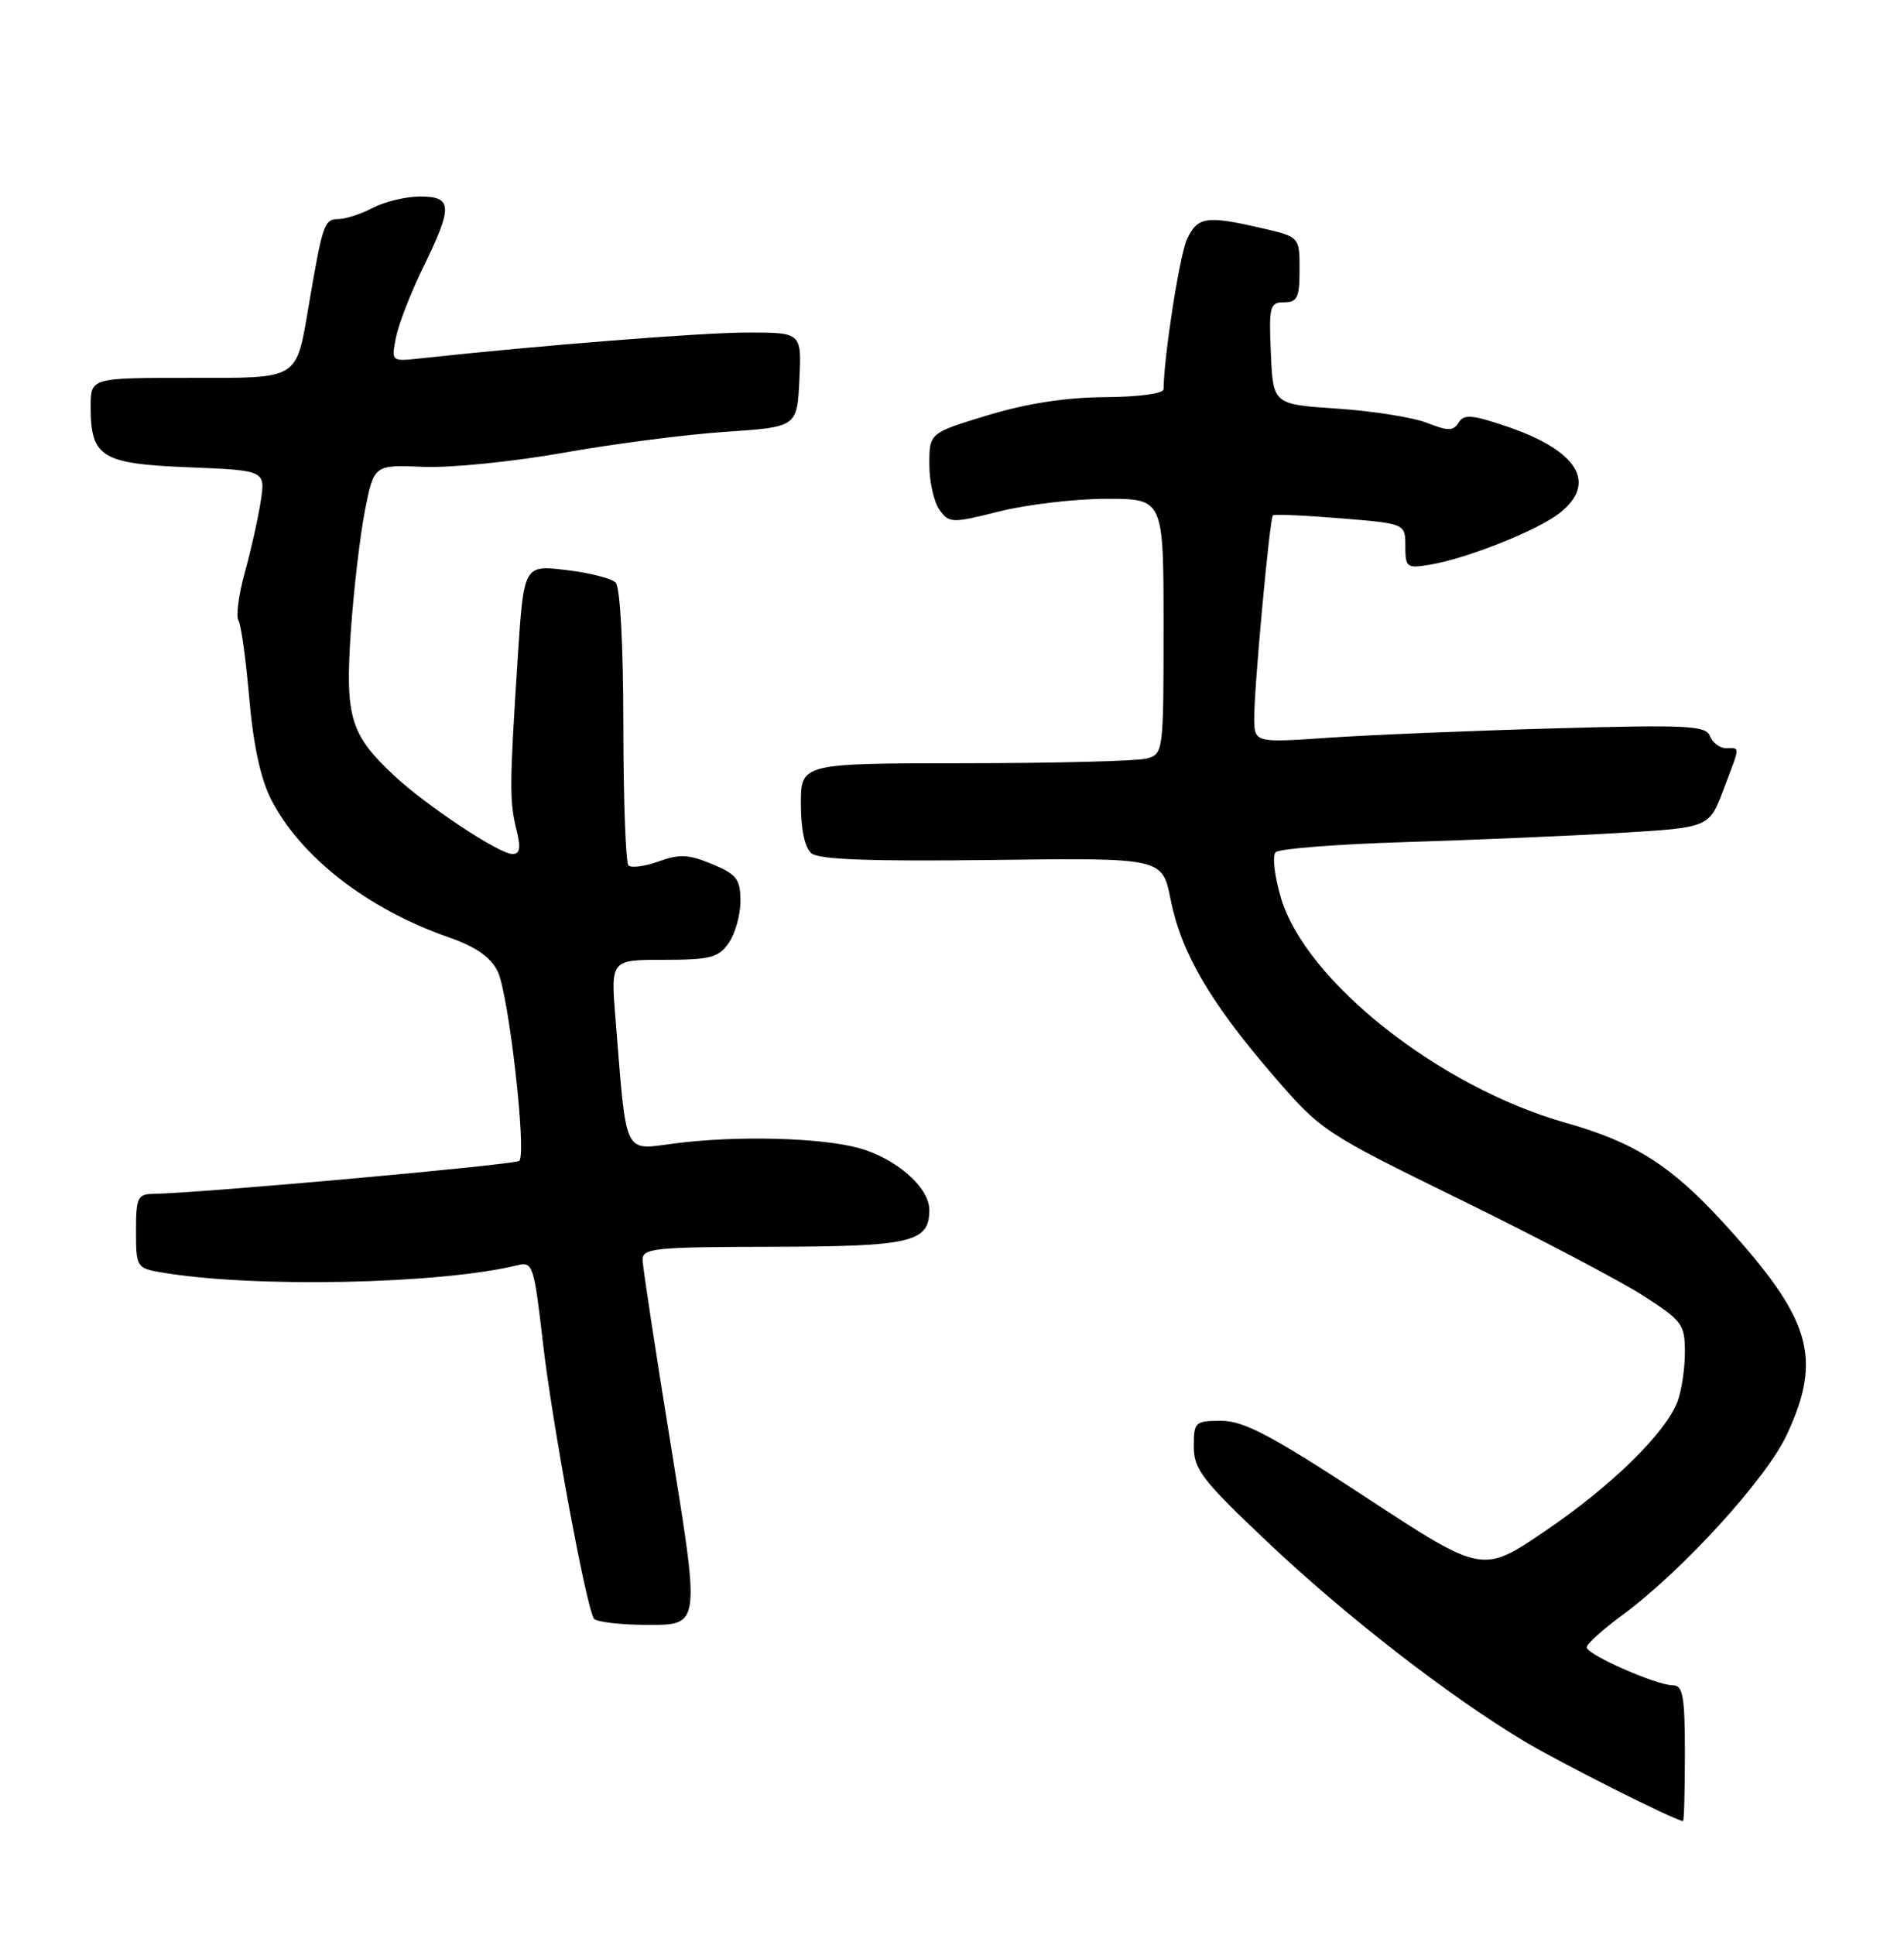 <?xml version="1.0" encoding="UTF-8" standalone="no"?>
<!DOCTYPE svg PUBLIC "-//W3C//DTD SVG 1.1//EN" "http://www.w3.org/Graphics/SVG/1.1/DTD/svg11.dtd" >
<svg xmlns="http://www.w3.org/2000/svg" xmlns:xlink="http://www.w3.org/1999/xlink" version="1.1" viewBox="0 0 252 256">
 <g >
 <path fill="currentColor"
d=" M 223.00 232.00 C 223.00 224.50 222.74 223.00 221.44 223.00 C 219.25 223.00 210.00 218.93 210.00 217.96 C 210.00 217.53 212.14 215.60 214.75 213.68 C 222.64 207.88 233.78 195.66 236.48 189.86 C 241.26 179.61 239.74 174.53 228.10 161.79 C 221.16 154.20 216.30 151.12 207.21 148.56 C 190.56 143.86 172.81 129.85 169.54 118.81 C 168.69 115.95 168.37 113.23 168.84 112.76 C 169.30 112.30 177.07 111.69 186.09 111.42 C 195.12 111.14 207.83 110.60 214.35 110.21 C 226.21 109.50 226.21 109.50 228.10 104.50 C 230.37 98.51 230.34 99.00 228.47 99.00 C 227.63 99.00 226.66 98.28 226.33 97.41 C 225.79 96.00 223.41 95.88 205.61 96.38 C 194.55 96.69 181.11 97.25 175.75 97.62 C 166.00 98.29 166.00 98.29 166.00 94.90 C 166.01 90.66 168.05 68.62 168.47 68.19 C 168.65 68.02 172.66 68.19 177.39 68.58 C 186.00 69.28 186.00 69.28 186.00 72.27 C 186.00 75.09 186.19 75.23 189.25 74.72 C 194.13 73.91 203.49 70.19 206.42 67.89 C 211.46 63.92 208.85 59.63 199.43 56.43 C 194.84 54.87 193.75 54.78 193.06 55.91 C 192.35 57.05 191.66 57.05 188.86 55.95 C 187.01 55.23 181.68 54.38 177.00 54.07 C 168.50 53.50 168.50 53.50 168.20 46.75 C 167.93 40.52 168.07 40.00 169.95 40.00 C 171.70 40.00 172.00 39.37 172.00 35.67 C 172.00 31.34 172.00 31.34 166.92 30.17 C 159.65 28.49 158.47 28.68 157.09 31.69 C 156.11 33.85 154.06 47.01 154.00 51.50 C 154.00 52.08 150.70 52.52 146.25 52.55 C 141.09 52.58 135.90 53.38 130.75 54.94 C 123.00 57.29 123.00 57.29 123.00 61.45 C 123.00 63.74 123.61 66.45 124.35 67.47 C 125.65 69.24 125.98 69.25 132.31 67.66 C 135.94 66.75 142.31 66.00 146.46 66.00 C 154.00 66.00 154.00 66.00 154.00 82.88 C 154.00 99.55 153.97 99.77 151.75 100.37 C 150.51 100.70 139.71 100.98 127.75 100.99 C 106.00 101.00 106.00 101.00 106.00 106.38 C 106.00 109.76 106.52 112.18 107.40 112.91 C 108.39 113.74 115.33 113.99 131.32 113.79 C 153.84 113.50 153.84 113.50 154.93 119.00 C 156.32 126.01 160.11 132.53 168.36 142.12 C 174.86 149.67 175.08 149.81 193.36 158.77 C 203.50 163.74 214.32 169.42 217.40 171.39 C 222.65 174.75 223.00 175.22 223.00 178.92 C 223.00 181.09 222.56 184.02 222.03 185.43 C 220.43 189.63 213.30 196.61 204.49 202.59 C 196.20 208.22 196.20 208.22 180.77 198.11 C 168.30 189.94 164.62 188.00 161.66 188.00 C 158.16 188.00 158.00 188.15 158.00 191.40 C 158.00 194.41 159.13 195.88 167.69 203.97 C 178.07 213.80 191.68 224.36 201.68 230.36 C 206.52 233.26 221.46 240.78 222.75 240.96 C 222.89 240.98 223.00 236.95 223.00 232.00 Z  M 88.87 191.75 C 86.79 178.96 85.08 167.71 85.05 166.75 C 85.00 165.15 86.48 165.00 102.25 164.97 C 120.65 164.93 123.00 164.38 123.00 160.09 C 123.00 157.10 118.56 153.23 113.60 151.89 C 108.52 150.52 97.49 150.24 89.35 151.29 C 82.41 152.18 82.96 153.32 81.46 134.75 C 80.83 127.00 80.83 127.00 87.86 127.00 C 93.99 127.00 95.09 126.72 96.44 124.78 C 97.30 123.56 98.00 121.06 98.00 119.23 C 98.00 116.33 97.52 115.70 94.26 114.34 C 91.18 113.05 89.93 112.98 87.18 113.98 C 85.35 114.64 83.55 114.88 83.18 114.51 C 82.81 114.15 82.51 105.80 82.50 95.97 C 82.49 85.30 82.08 77.68 81.48 77.08 C 80.93 76.53 77.96 75.78 74.90 75.42 C 69.32 74.76 69.32 74.76 68.52 87.13 C 67.43 103.91 67.42 105.99 68.35 109.75 C 68.96 112.20 68.83 113.00 67.82 113.00 C 66.07 113.00 56.43 106.61 52.16 102.62 C 46.35 97.19 45.67 94.90 46.43 83.56 C 46.81 78.03 47.66 70.80 48.31 67.50 C 49.51 61.50 49.51 61.50 56.01 61.77 C 59.58 61.93 67.90 61.09 74.50 59.92 C 81.10 58.74 90.78 57.49 96.00 57.14 C 105.50 56.50 105.50 56.50 105.80 50.25 C 106.10 44.00 106.10 44.00 98.93 44.00 C 92.95 44.00 71.58 45.69 55.64 47.42 C 51.78 47.84 51.78 47.84 52.40 44.67 C 52.74 42.93 54.36 38.74 56.01 35.38 C 59.95 27.31 59.90 26.00 55.61 26.00 C 53.75 26.00 50.94 26.67 49.36 27.49 C 47.79 28.32 45.72 28.99 44.77 28.99 C 42.93 29.00 42.70 29.66 40.94 39.97 C 39.14 50.46 39.87 50.00 24.96 50.00 C 12.00 50.00 12.00 50.00 12.00 53.81 C 12.00 60.50 13.40 61.37 24.96 61.83 C 35.14 62.24 35.14 62.24 34.50 66.37 C 34.15 68.64 33.20 72.88 32.39 75.78 C 31.59 78.69 31.21 81.53 31.56 82.10 C 31.91 82.66 32.55 87.30 32.99 92.39 C 33.52 98.53 34.49 103.04 35.88 105.77 C 39.77 113.39 48.67 120.30 59.39 124.02 C 62.95 125.26 64.91 126.62 65.86 128.51 C 67.31 131.41 69.74 152.60 68.73 153.60 C 68.21 154.12 26.44 157.88 20.25 157.97 C 18.23 158.00 18.00 158.49 18.00 162.89 C 18.00 167.62 18.10 167.80 21.25 168.34 C 33.29 170.44 58.35 169.94 68.56 167.39 C 70.50 166.91 70.70 167.55 71.86 177.69 C 73.06 188.18 77.54 212.45 78.60 214.16 C 78.88 214.62 82.16 215.00 85.88 215.00 C 92.64 215.00 92.64 215.00 88.87 191.75 Z "/>
</g>
</svg>